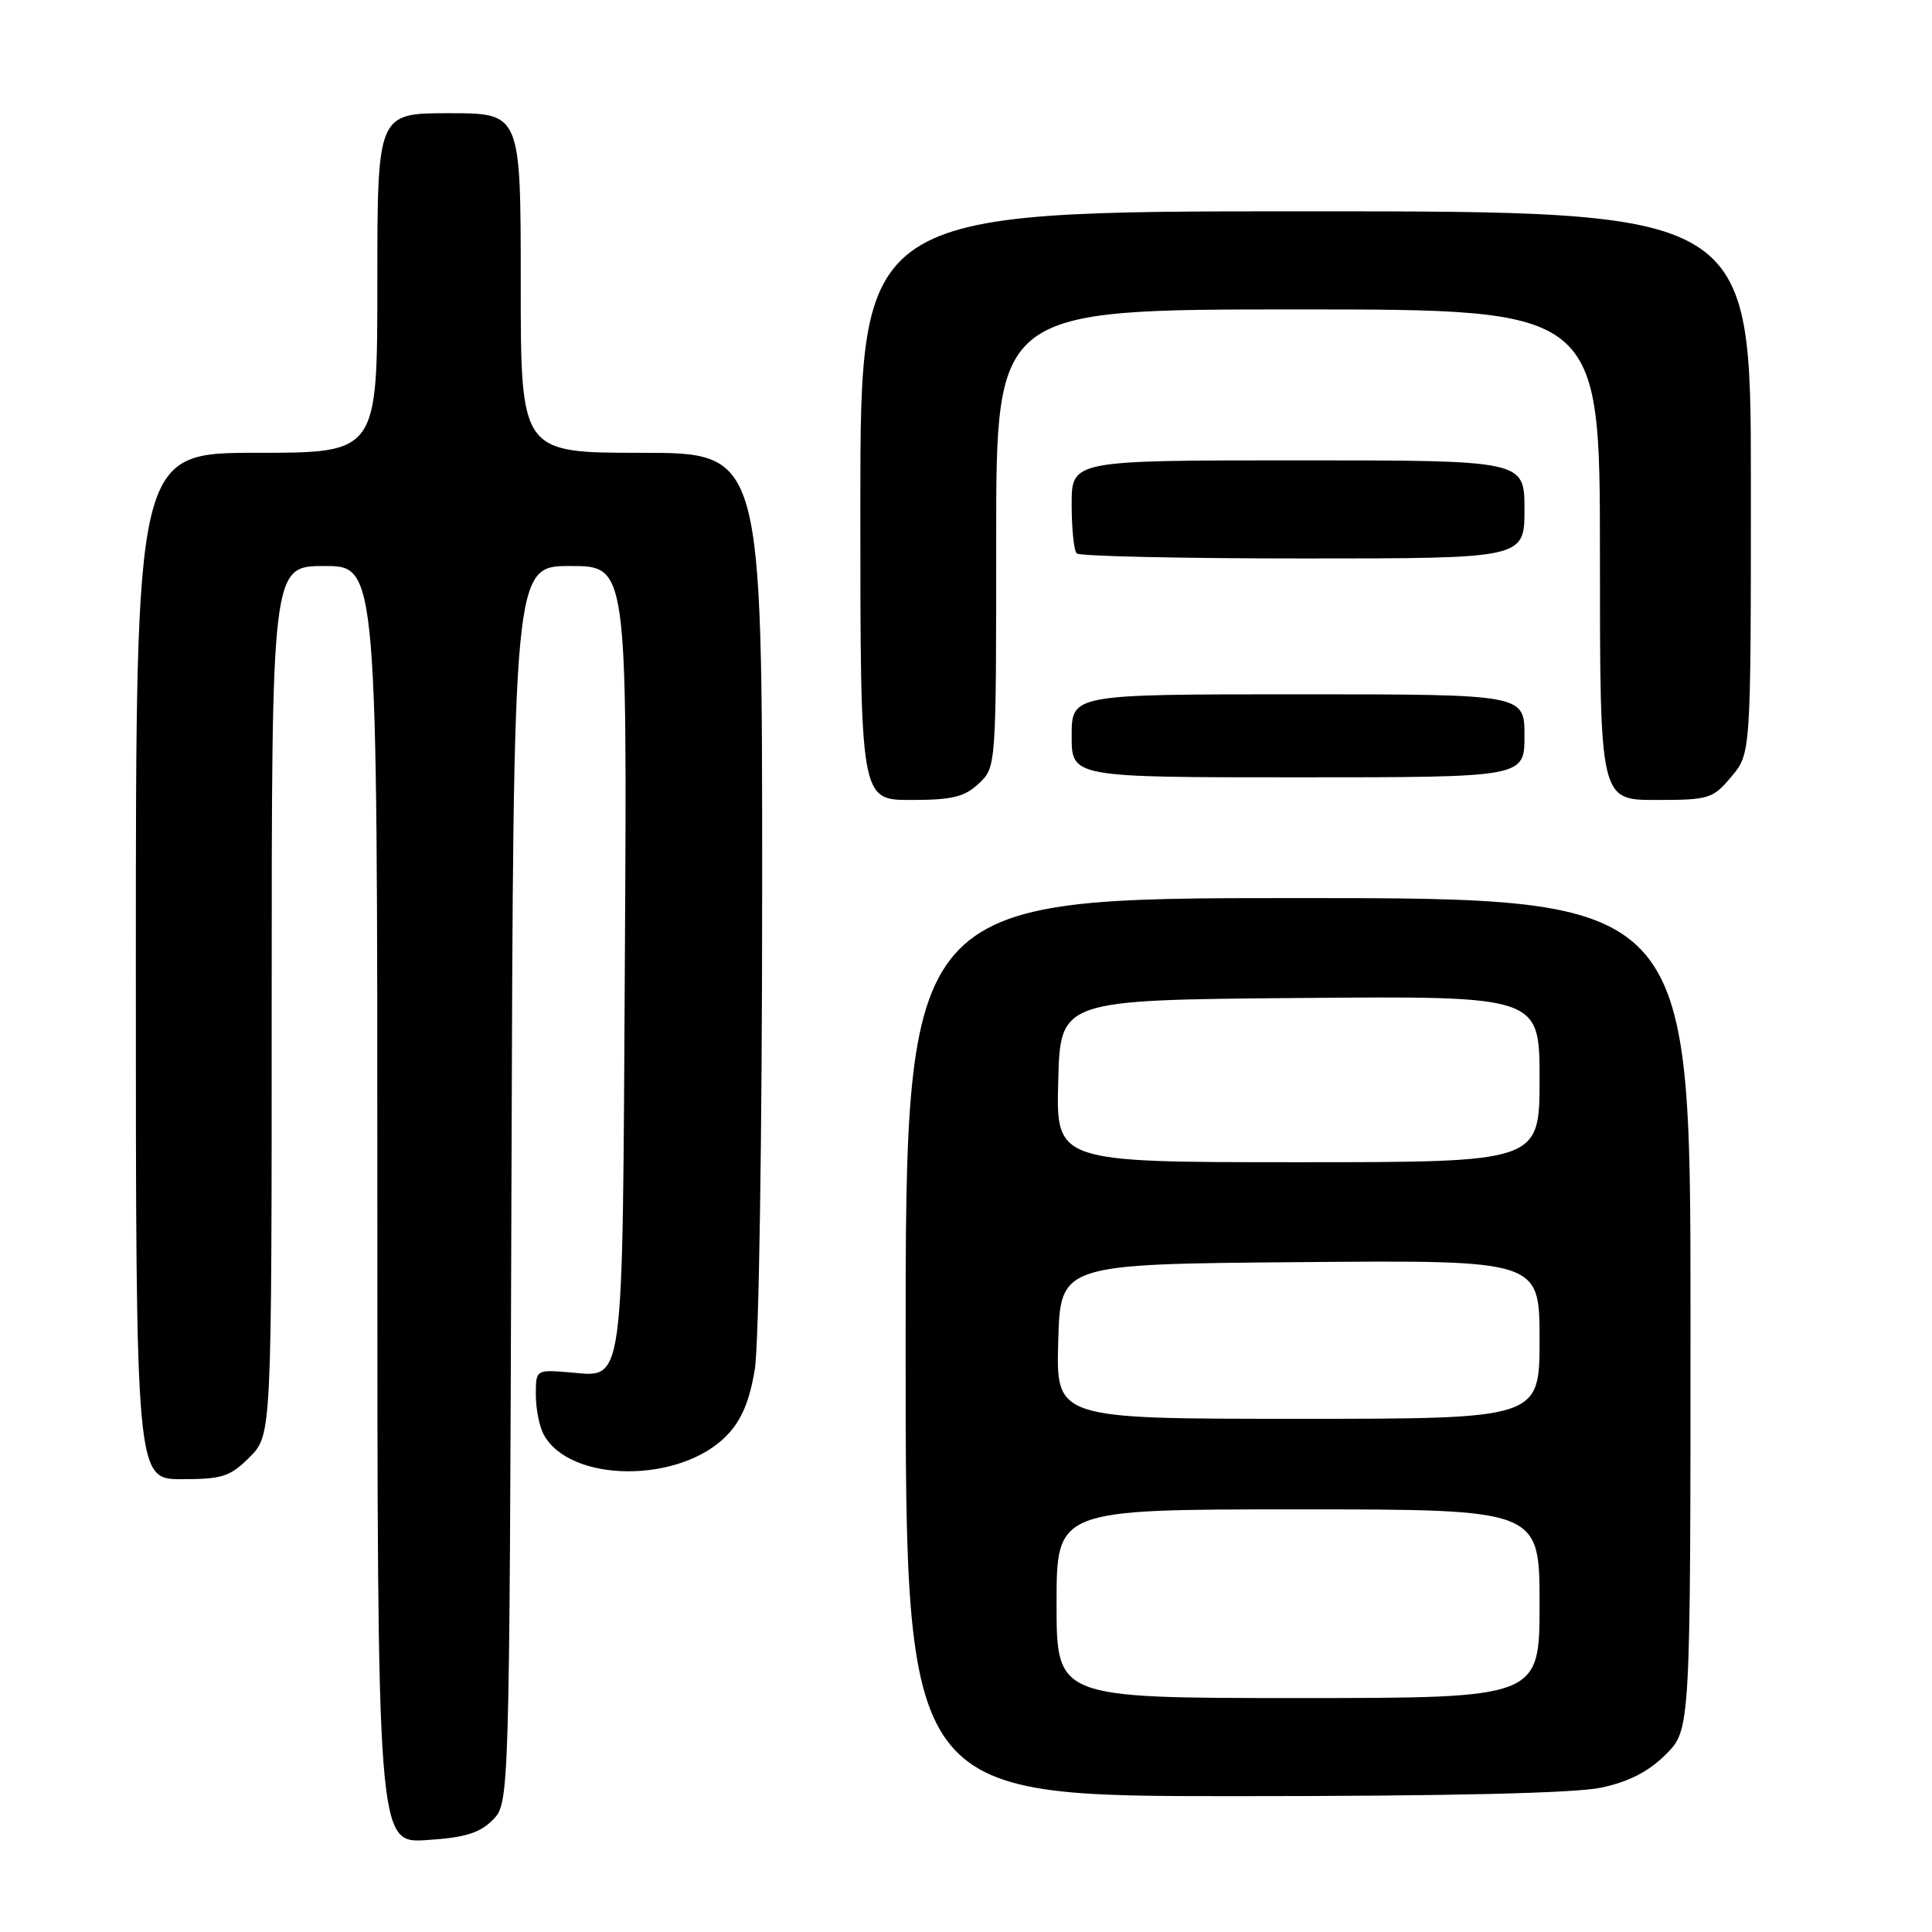 <?xml version="1.0" encoding="UTF-8" standalone="no"?>
<!DOCTYPE svg PUBLIC "-//W3C//DTD SVG 1.1//EN" "http://www.w3.org/Graphics/SVG/1.1/DTD/svg11.dtd" >
<svg xmlns="http://www.w3.org/2000/svg" xmlns:xlink="http://www.w3.org/1999/xlink" version="1.1" viewBox="0 0 256 256">
 <g >
 <path fill="currentColor"
d=" M 65.27 241.17 C 67.50 238.94 67.50 238.94 67.77 156.97 C 68.03 75.00 68.03 75.00 75.57 75.00 C 83.10 75.00 83.10 75.00 82.80 126.85 C 82.46 185.19 82.84 182.43 75.31 181.83 C 71.03 181.49 71.00 181.51 71.00 184.81 C 71.00 186.64 71.46 189.00 72.03 190.06 C 75.50 196.53 90.17 196.60 96.33 190.18 C 98.27 188.16 99.33 185.63 100.02 181.42 C 100.56 178.09 100.99 150.26 100.99 117.75 C 101.00 60.00 101.00 60.00 85.00 60.00 C 69.00 60.00 69.00 60.00 69.00 37.50 C 69.00 15.00 69.00 15.00 59.50 15.00 C 50.00 15.00 50.00 15.00 50.00 37.50 C 50.00 60.00 50.00 60.00 34.00 60.00 C 18.00 60.00 18.00 60.00 18.00 128.00 C 18.00 196.00 18.00 196.00 24.08 196.00 C 29.46 196.00 30.49 195.67 33.08 193.08 C 36.00 190.15 36.00 190.15 36.00 132.58 C 36.00 75.00 36.00 75.00 43.00 75.00 C 50.00 75.00 50.00 75.00 50.00 159.62 C 50.00 244.23 50.00 244.23 56.52 243.82 C 61.58 243.50 63.54 242.90 65.27 241.17 Z  M 212.18 236.87 C 215.86 236.08 218.46 234.74 220.73 232.47 C 224.00 229.20 224.00 229.20 224.00 174.10 C 224.00 119.00 224.00 119.00 172.00 119.00 C 120.00 119.00 120.00 119.00 120.00 178.50 C 120.00 238.00 120.00 238.00 163.45 238.00 C 192.04 238.00 208.71 237.61 212.18 236.87 Z  M 129.69 103.83 C 132.00 101.65 132.00 101.65 132.00 71.33 C 132.00 41.00 132.00 41.00 172.00 41.00 C 212.00 41.00 212.00 41.00 212.00 73.50 C 212.00 106.00 212.00 106.00 219.41 106.00 C 226.46 106.00 226.95 105.85 229.41 102.92 C 232.00 99.85 232.00 99.85 232.00 63.92 C 232.00 28.00 232.00 28.00 173.00 28.00 C 114.00 28.00 114.00 28.00 114.00 67.00 C 114.00 106.00 114.00 106.00 120.69 106.00 C 126.17 106.00 127.79 105.61 129.69 103.83 Z  M 202.00 97.50 C 202.00 92.00 202.00 92.00 172.00 92.00 C 142.00 92.00 142.00 92.00 142.00 97.50 C 142.00 103.00 142.00 103.00 172.00 103.00 C 202.00 103.00 202.00 103.00 202.00 97.50 Z  M 202.00 67.50 C 202.00 61.00 202.00 61.00 172.00 61.00 C 142.00 61.00 142.00 61.00 142.00 66.83 C 142.00 70.04 142.30 72.97 142.67 73.33 C 143.03 73.70 156.53 74.00 172.67 74.00 C 202.00 74.00 202.00 74.00 202.00 67.50 Z  M 140.00 212.50 C 140.00 200.00 140.00 200.00 172.00 200.00 C 204.00 200.00 204.00 200.00 204.00 212.50 C 204.00 225.00 204.00 225.00 172.00 225.00 C 140.00 225.00 140.00 225.00 140.00 212.50 Z  M 140.22 177.75 C 140.50 167.50 140.50 167.50 172.25 167.24 C 204.00 166.97 204.00 166.97 204.00 177.49 C 204.00 188.00 204.00 188.00 171.97 188.00 C 139.93 188.00 139.93 188.00 140.22 177.75 Z  M 140.22 143.25 C 140.50 132.50 140.50 132.50 172.25 132.24 C 204.00 131.97 204.00 131.97 204.00 142.99 C 204.00 154.00 204.00 154.00 171.97 154.00 C 139.93 154.00 139.93 154.00 140.22 143.25 Z "/>
</g>
</svg>